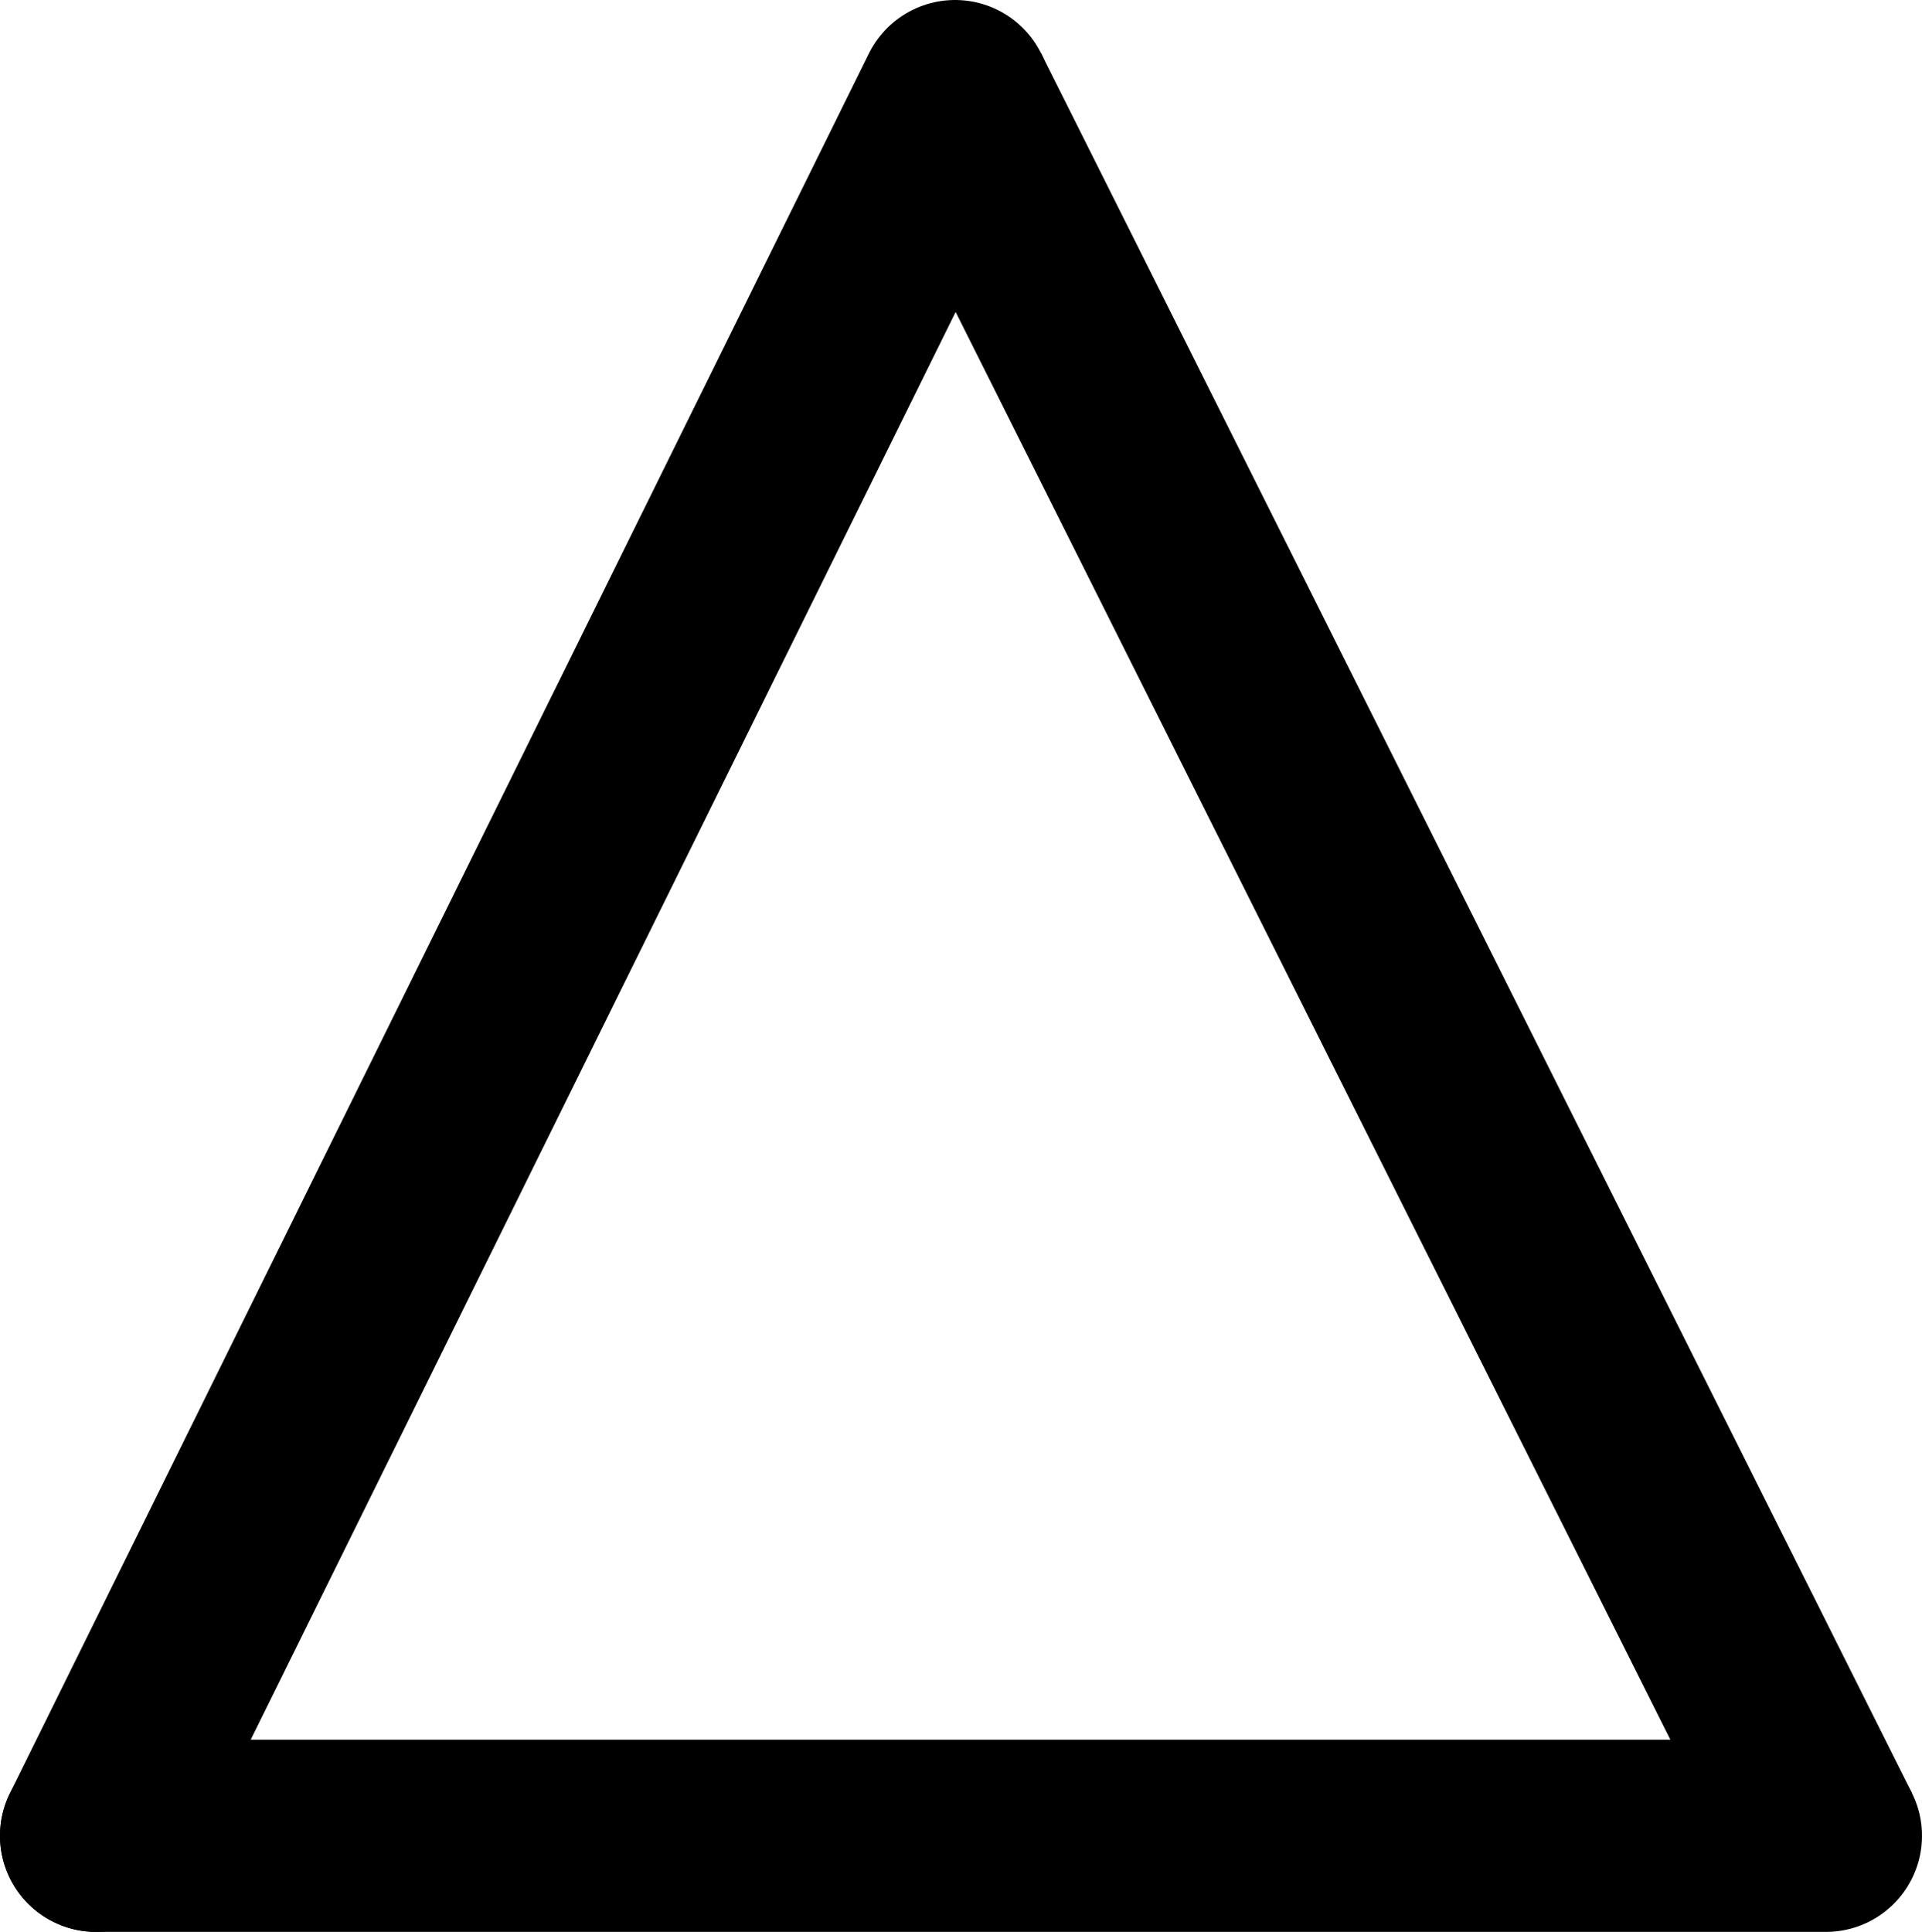 <?xml version="1.0" encoding="utf-8"?>
<!-- Generator: Adobe Illustrator 12.0.0, SVG Export Plug-In . SVG Version: 6.00 Build 51448)  -->
<!DOCTYPE svg PUBLIC "-//W3C//DTD SVG 1.1//EN" "http://www.w3.org/Graphics/SVG/1.1/DTD/svg11.dtd">
<svg  version="1.1" id="Layer_1" xmlns="http://www.w3.org/2000/svg" xmlns:xlink="http://www.w3.org/1999/xlink" width="20" height="20.103" viewBox="0 0 20 20.103"
	 overflow="visible" enable-background="new 0 0 20 20.103" xml:space="preserve">
<line class="no-fill" stroke="#000000" stroke-width="2" stroke-linecap="round" x1="9.938" y1="1" x2="1" y2="19.103"/>
<line class="no-fill" stroke="#000000" stroke-width="2" x1="9.938" y1="1" x2="19" y2="19.103"/>
<line class="no-fill" stroke="#000000" stroke-width="2" stroke-linecap="round" x1="19" y1="19.103" x2="1" y2="19.103"/>
</svg>
